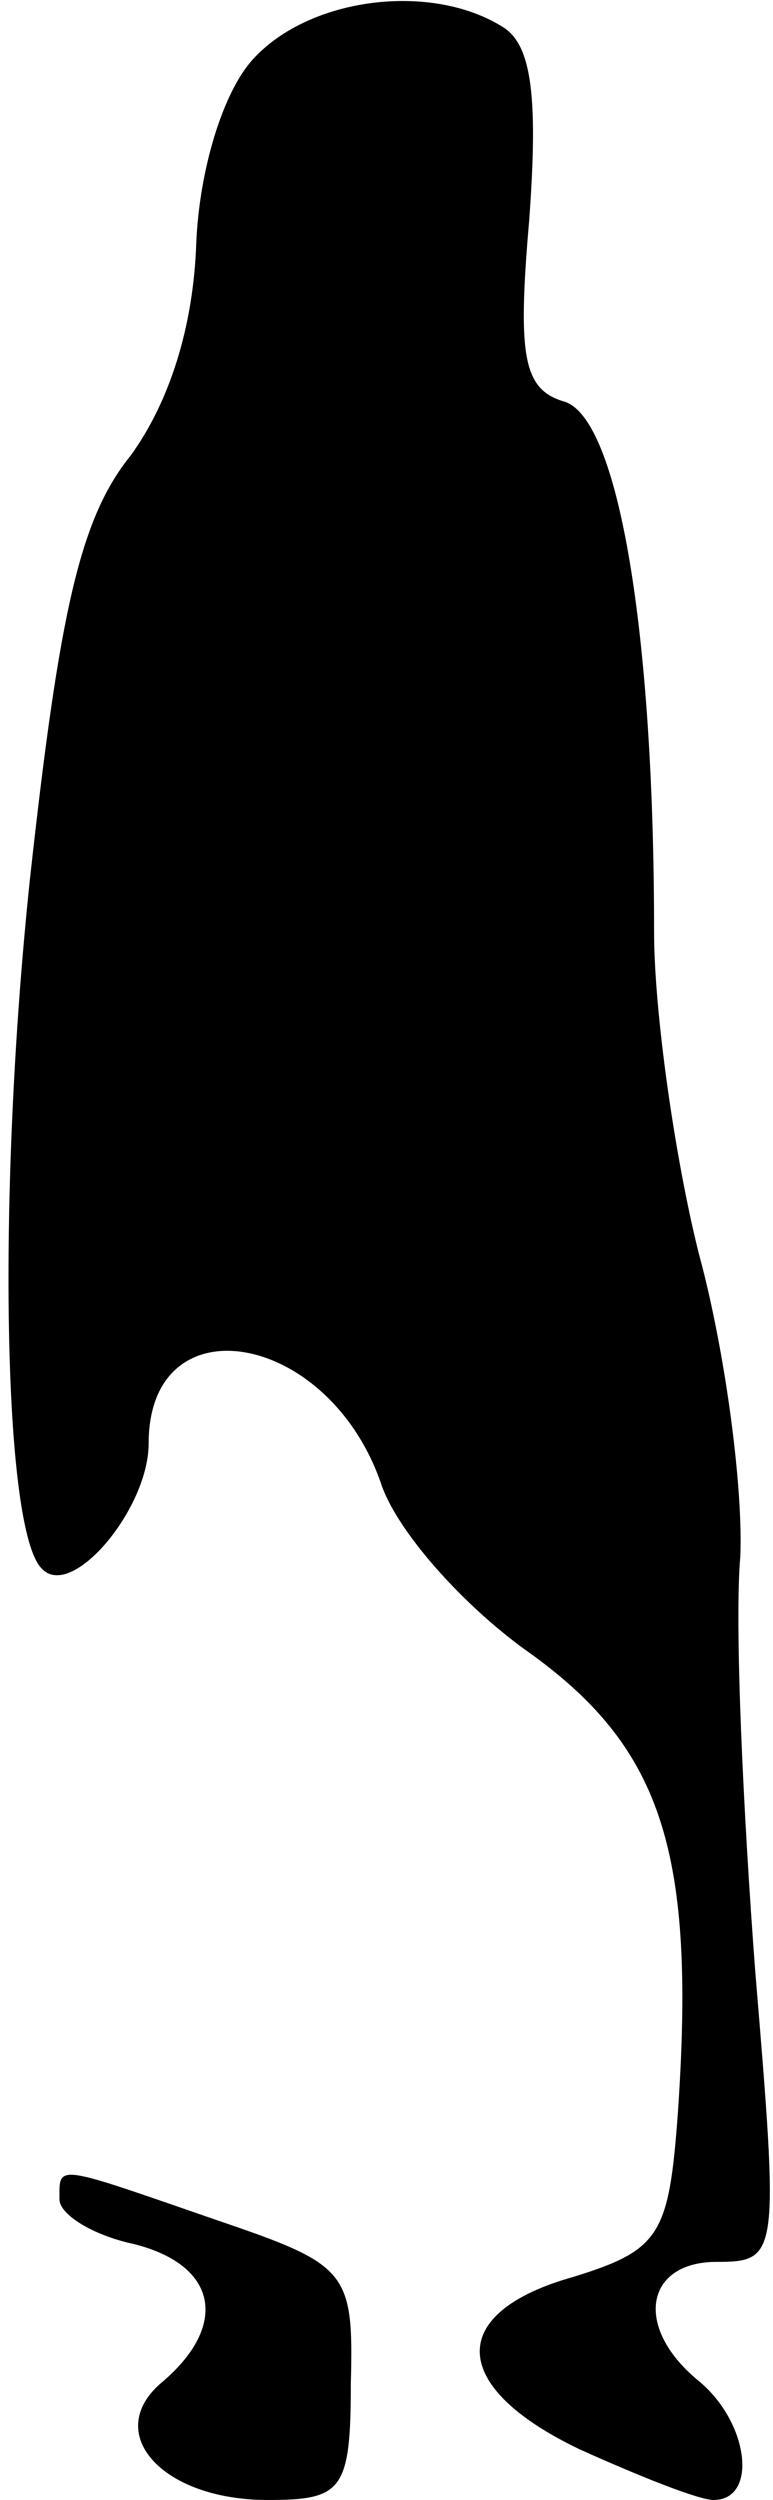 <?xml version="1.0" standalone="no"?>
<!DOCTYPE svg PUBLIC "-//W3C//DTD SVG 20010904//EN"
 "http://www.w3.org/TR/2001/REC-SVG-20010904/DTD/svg10.dtd">
<svg version="1.0" xmlns="http://www.w3.org/2000/svg"
 width="26pt" height="84pt" viewBox="0 0 26 84"
 preserveAspectRatio="xMidYMid meet">
<g transform="translate(0,84) scale(0.1,-0.1)"
fill="#000000" stroke="none">
<path fill="#000000" stroke="none" d="M85 820 c-10 -11 -18 -37 -19 -62 -1
-28 -9 -53 -22 -71 -17 -21 -24 -52 -34 -143 -11 -105 -9 -218 4 -231 10 -11
36 20 36 42 0 48 60 38 78 -13 5 -16 28 -42 51 -58 44 -32 55 -67 49 -154 -3
-41 -6 -46 -35 -55 -43 -12 -42 -37 2 -58 20 -9 40 -17 45 -17 15 0 12 26 -5
40 -22 18 -18 40 6 40 21 0 21 2 13 98 -4 53 -7 116 -5 139 1 23 -5 69 -14
102 -8 32 -15 81 -15 108 0 101 -12 172 -30 178 -14 4 -16 15 -12 61 3 41 1
59 -9 65 -24 15 -65 10 -84 -11z"/>
<path fill="#000000" stroke="none" d="M20 101 c0 -5 11 -12 25 -15 28 -7 32
-27 10 -46 -21 -17 -1 -40 35 -40 25 0 28 3 28 39 1 38 -1 40 -45 55 -55 19
-53 19 -53 7z"/>
</g>
</svg>
